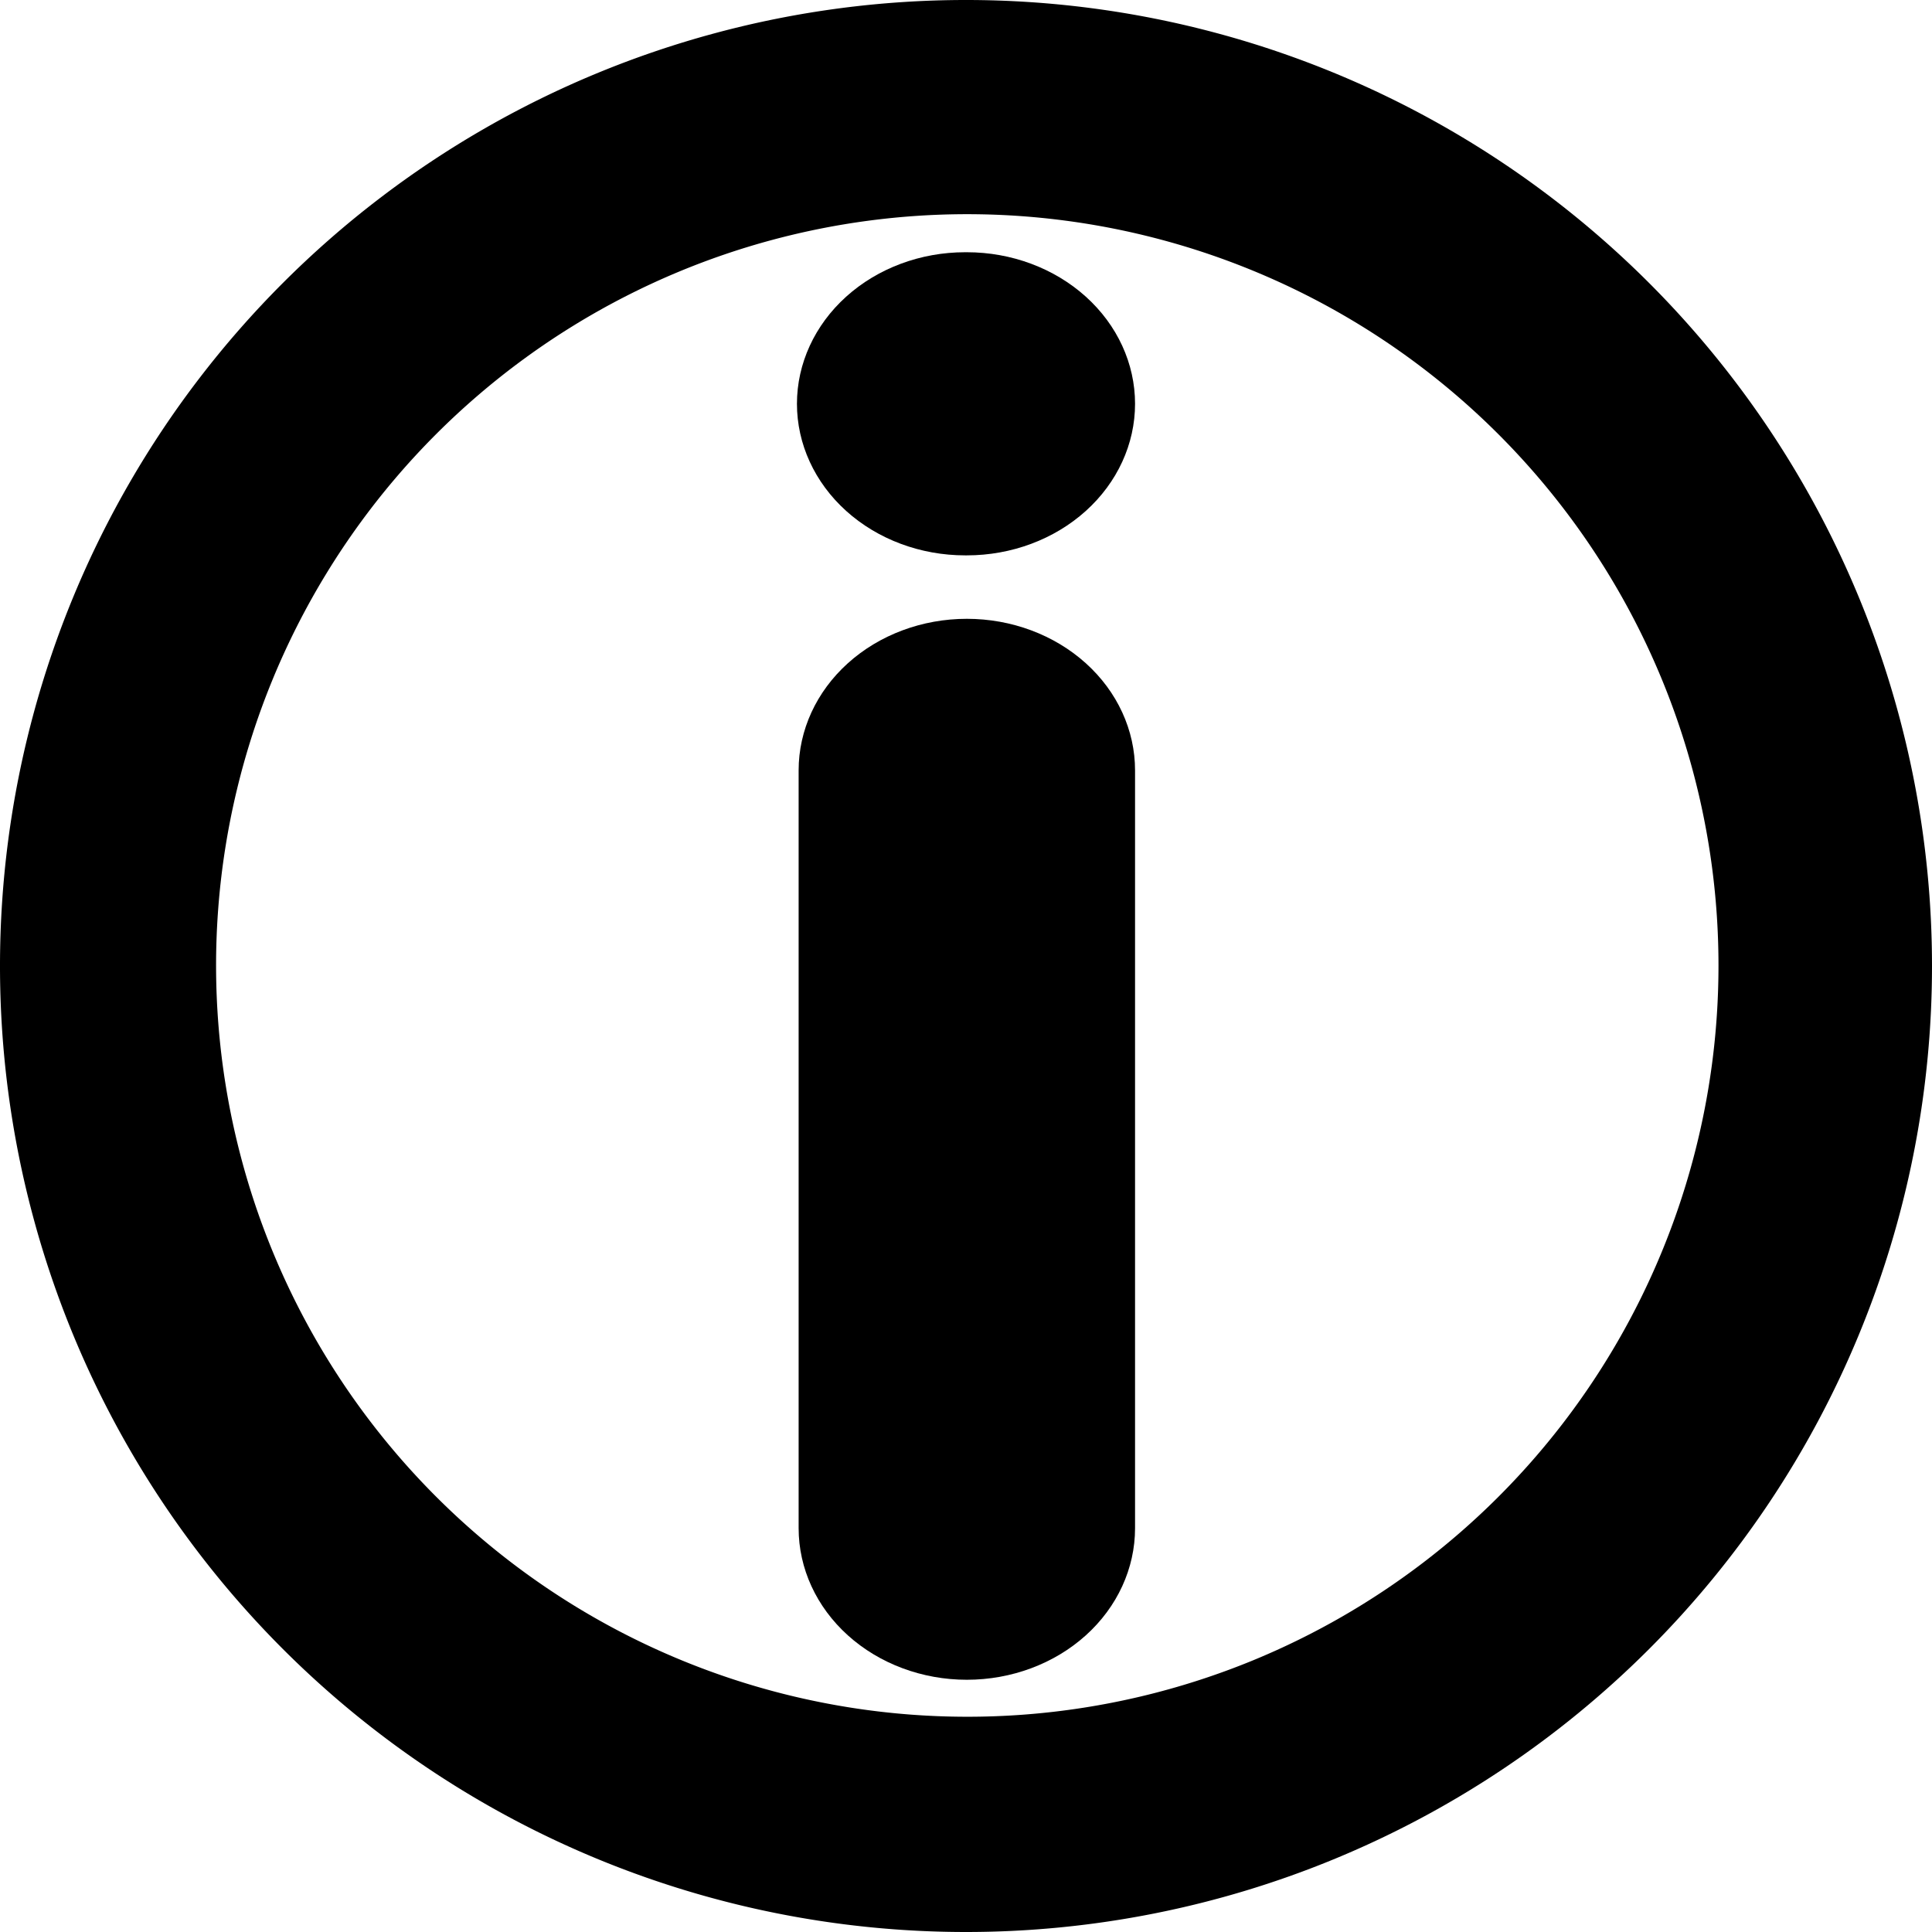 <svg class="svg-icon" viewBox="0 0 720 720" fill="none" xmlns="http://www.w3.org/2000/svg"><path d="M297 150.484c0-14.981 6.604-29.347 18.36-39.94C327.116 99.951 343.061 94 359.687 94h.626c16.626 0 32.57 5.951 44.326 16.544C416.396 121.137 423 135.503 423 150.484c0 14.98-6.604 29.347-18.361 39.94-11.756 10.593-27.7 16.544-44.326 16.544h-.626c-16.626 0-32.571-5.951-44.327-16.544S297 165.464 297 150.484ZM297.627 569.516c0 14.98 6.604 29.347 18.36 39.94C327.743 620.049 343.688 626 360.313 626c16.626 0 32.57-5.951 44.326-16.544 11.757-10.593 18.361-24.96 18.361-39.94v-282.42c0-14.98-6.604-29.347-18.361-39.94-11.756-10.593-27.7-16.544-44.326-16.544-16.625 0-32.57 5.951-44.326 16.544s-18.36 24.96-18.36 39.94v282.42Z" fill="currentColor"/><path fill-rule="evenodd" clip-rule="evenodd" d="M105.442 105.442a359.997 359.997 0 0 0 0 509.116A359.995 359.995 0 0 0 360 720a359.995 359.995 0 0 0 254.558-105.442A359.995 359.995 0 0 0 720 360a359.995 359.995 0 0 0-105.442-254.558 359.997 359.997 0 0 0-509.116 0Zm147.407-4.128a280 280 0 1 1 214.302 517.372A280 280 0 0 1 252.85 101.314Z" fill="currentColor"/></svg>